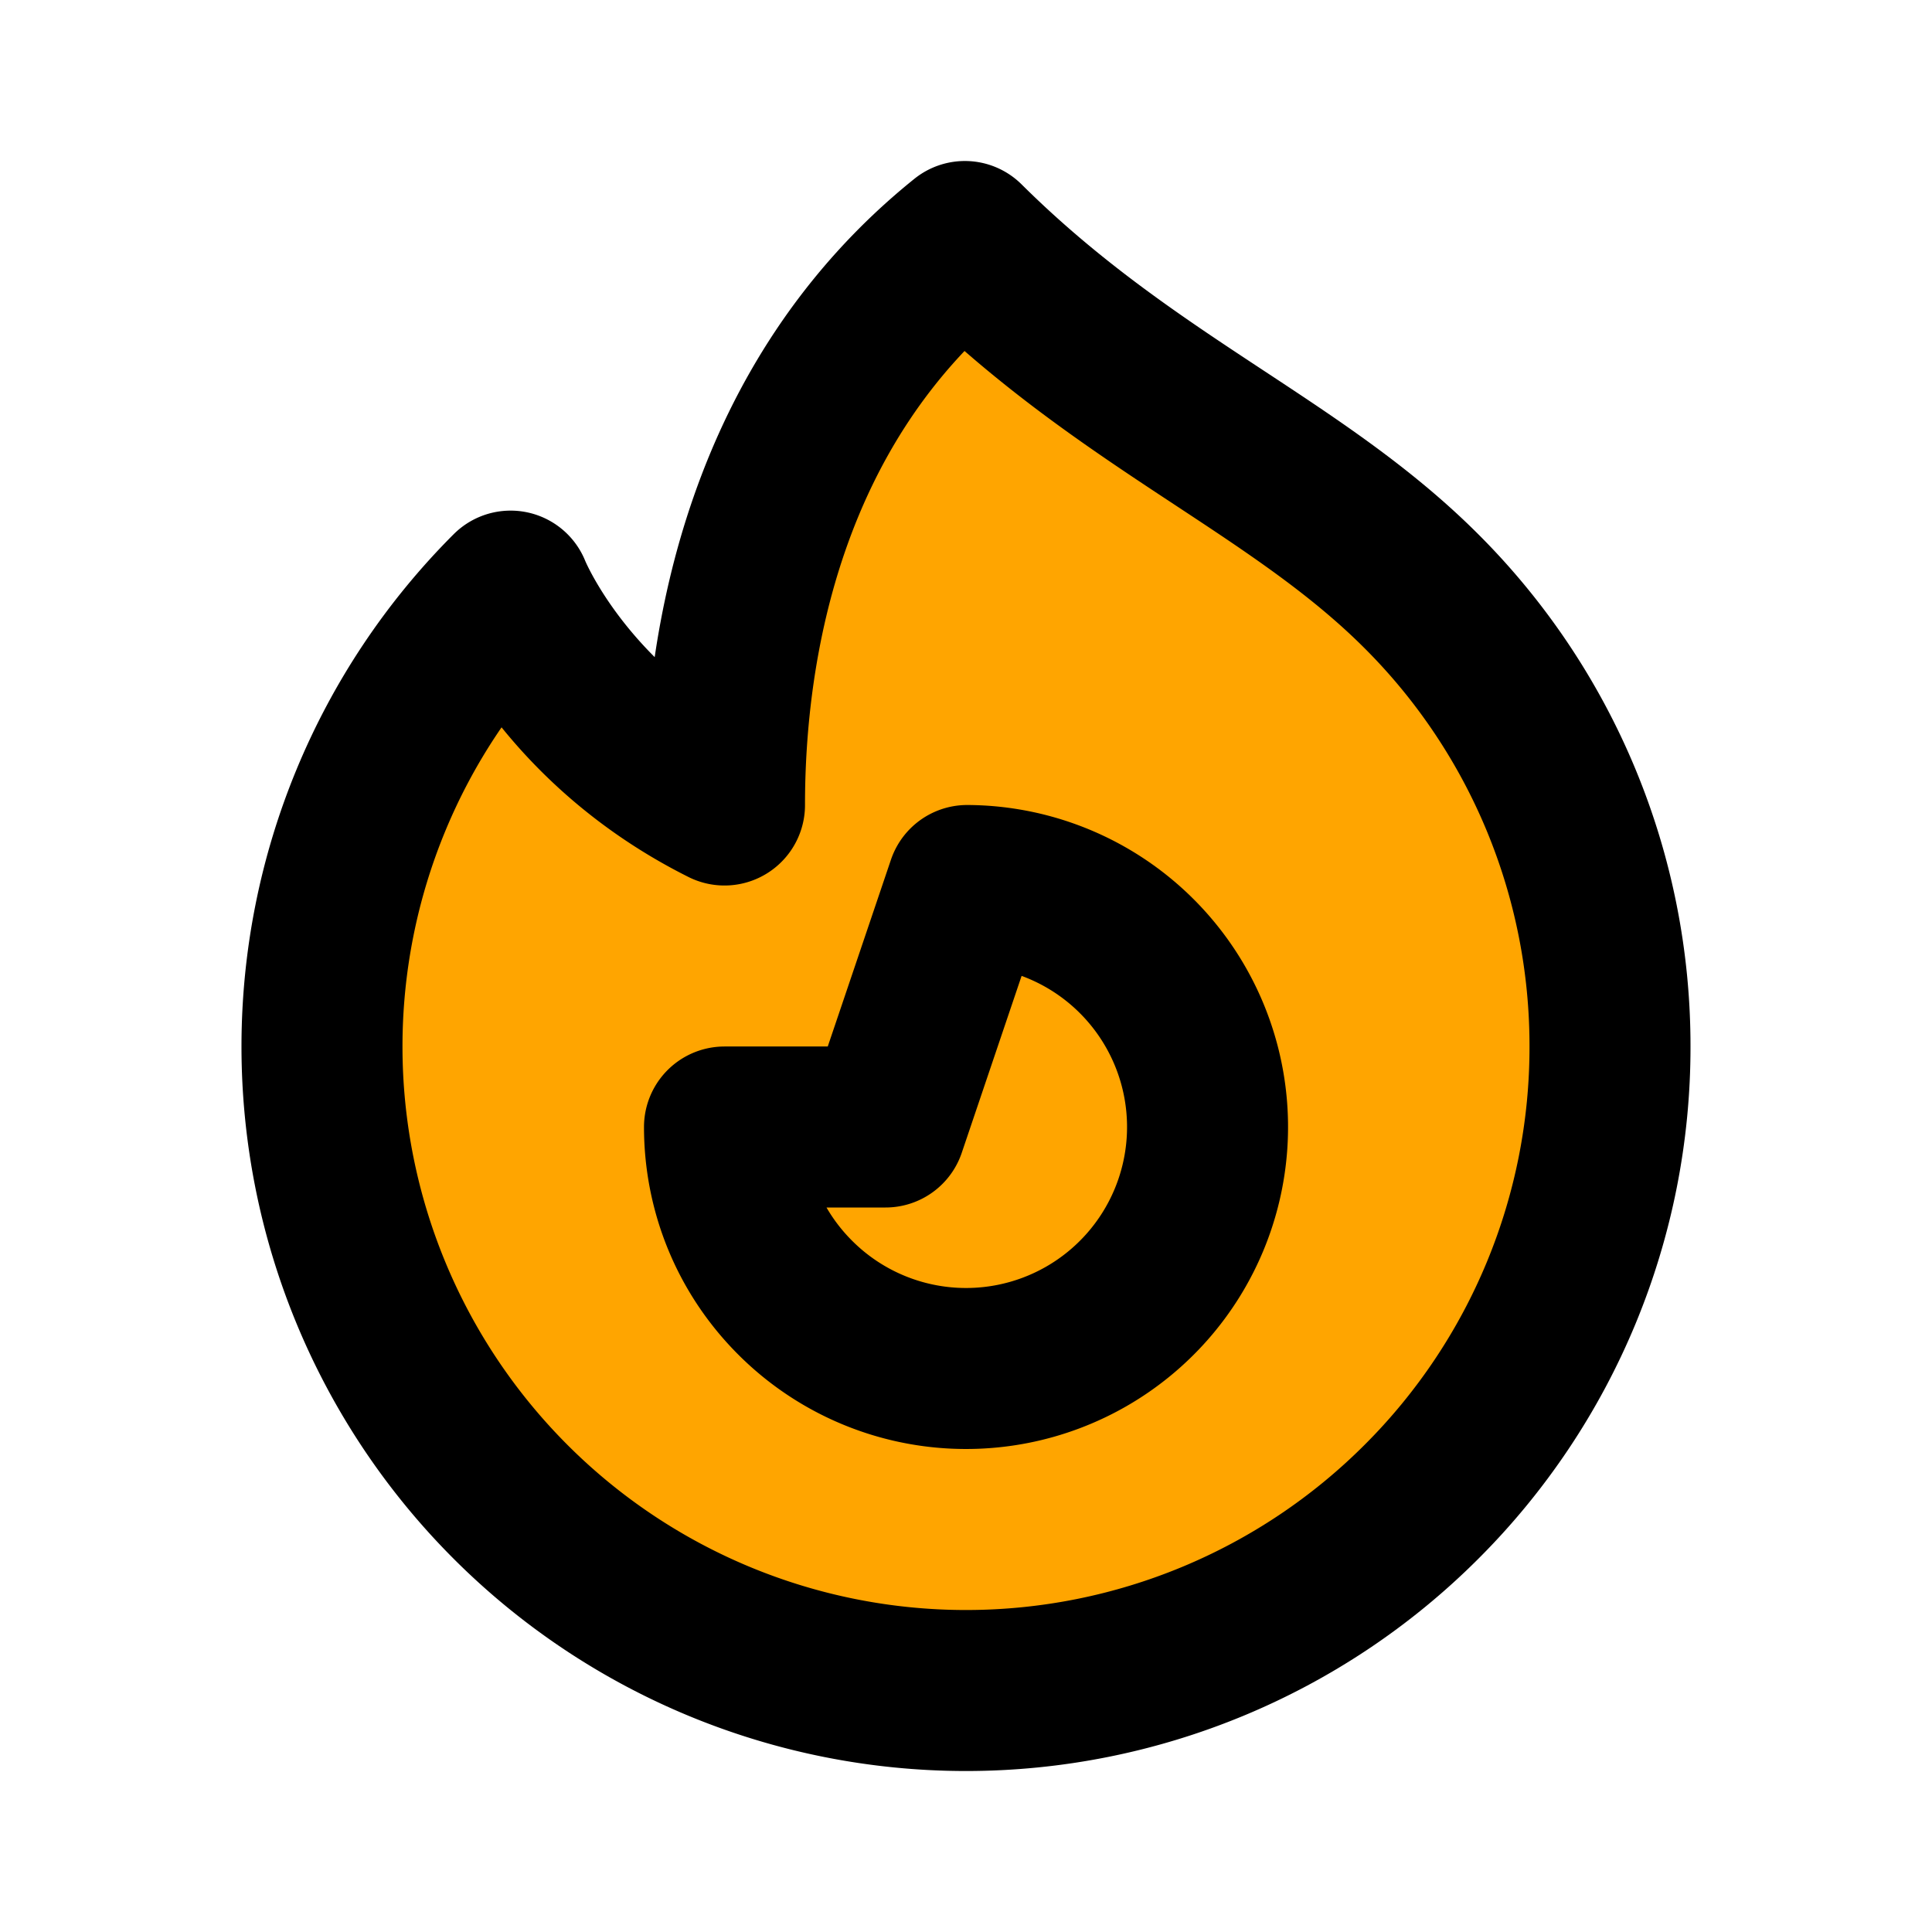 <svg class="w-6 h-6" fill="orange"
     stroke="currentColor"
     viewBox="0 0 24 24"
     xmlns="http://www.w3.org/2000/svg">
    <path stroke-linecap="round"
          stroke-linejoin="round"
          stroke-width="2"
          d="M17.657 18.657A8 8 0 016.343 7.343S7 9 9 10c0-2 .5-5 2.986-7C14 5 16.09 5.777 17.656 7.343A7.975 7.975 0 0120 13a7.975 7.975 0 01-2.343 5.657z">

    </path>
    <path stroke-linecap="round" stroke-linejoin="round" stroke-width="2"
                                                                                                                                                                                                                                                                                                                                                    d="M9.879 16.121A3 3 0 1012.015 11L11 14H9c0 .768.293 1.536.879 2.121z"></path>
</svg>